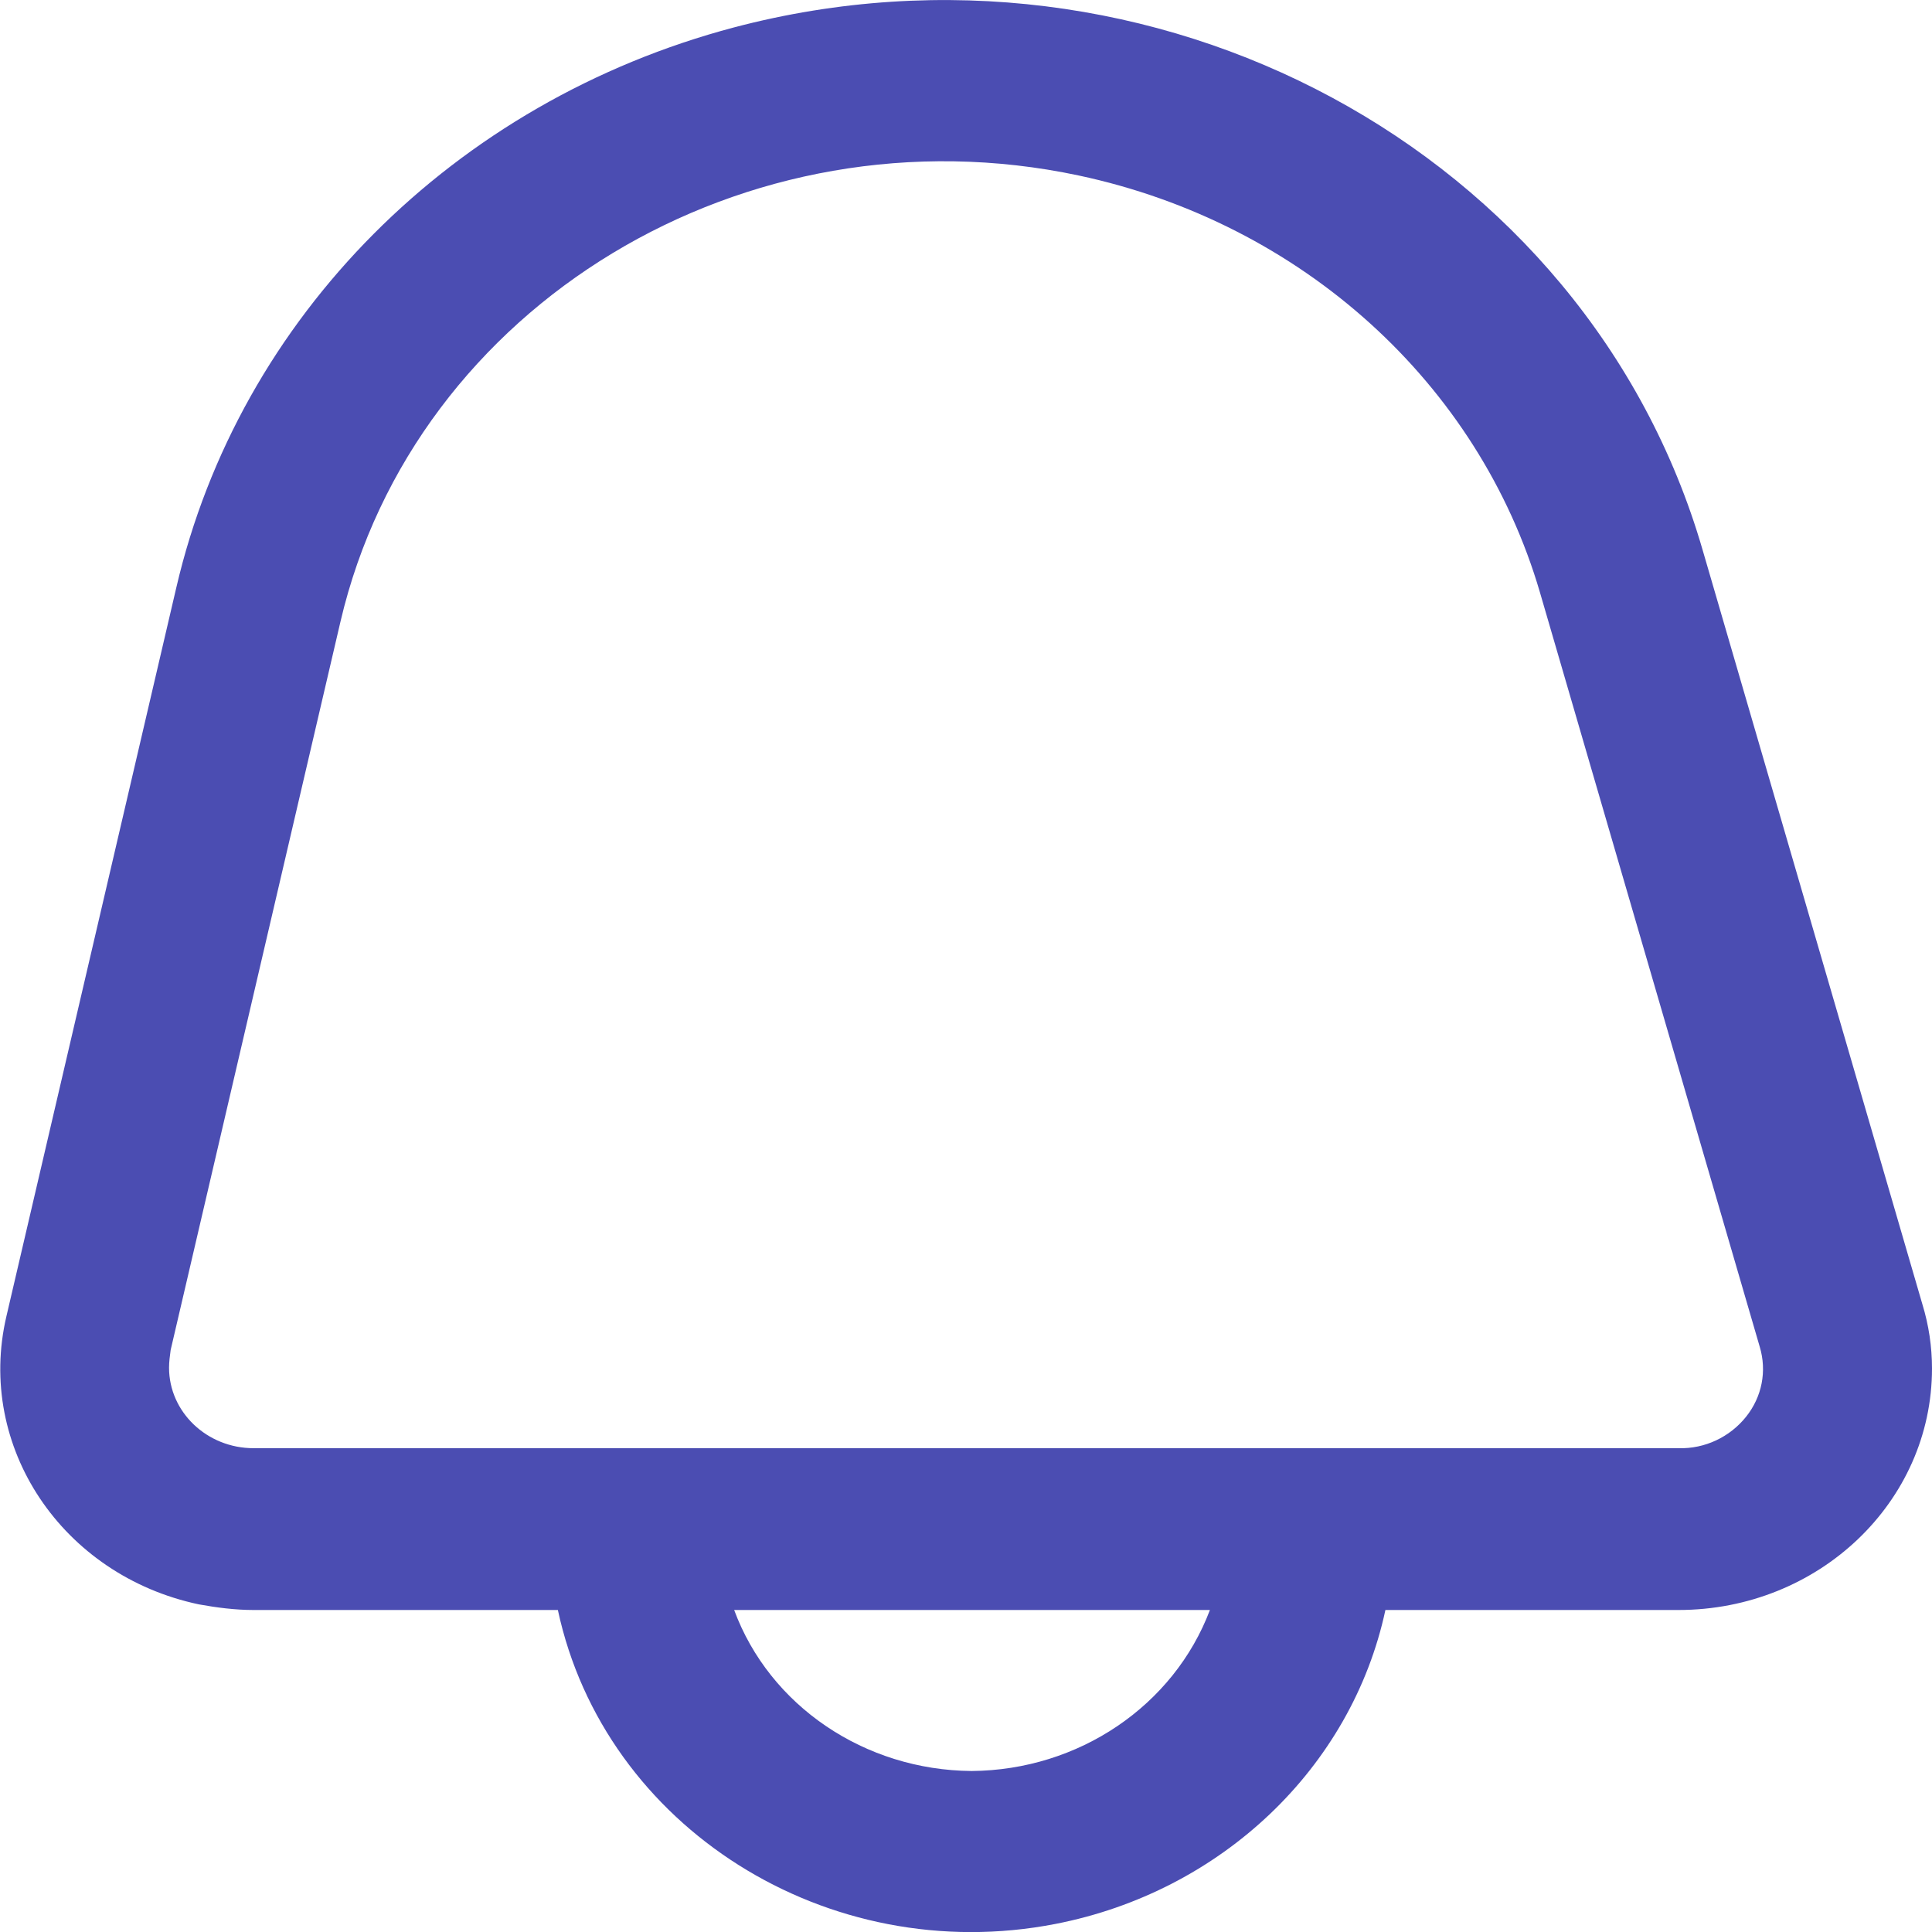 <?xml version="1.0" encoding="utf-8"?>
<!-- Generator: Adobe Illustrator 26.2.0, SVG Export Plug-In . SVG Version: 6.00 Build 0)  -->
<svg version="1.1" id="레이어_1" xmlns="http://www.w3.org/2000/svg" xmlns:xlink="http://www.w3.org/1999/xlink" x="0px"
	 y="0px" viewBox="0 0 24 24" style="enable-background:new 0 0 24 24;" xml:space="preserve">
<style type="text/css">
	.st0{fill:#4B4DB2;}
</style>
<g id="_01_align_center">
	<path class="st0" d="M23.88,16.2l-2.73-9.37c-1.44-4.96-6.83-7.86-12.03-6.49C5.64,1.26,2.97,3.94,2.19,7.3l-2.11,9.05
		c-0.38,1.62,0.69,3.22,2.39,3.58C2.69,19.97,2.92,20,3.15,20h3.78c0.58,2.7,3.35,4.45,6.18,3.9c2.06-0.4,3.68-1.94,4.1-3.9h3.64
		c1.74,0,3.15-1.34,3.15-3C24,16.73,23.96,16.46,23.88,16.2L23.88,16.2z M12.07,22c-1.33-0.01-2.51-0.81-2.95-2h5.91
		C14.58,21.19,13.4,21.99,12.07,22z M21.69,17.6c-0.2,0.25-0.51,0.4-0.84,0.39H3.15c-0.58,0-1.05-0.45-1.05-1
		c0-0.07,0.01-0.15,0.02-0.22l2.11-9.05C5.15,3.79,9.26,1.3,13.4,2.18c2.77,0.59,4.97,2.58,5.73,5.18l2.73,9.37
		C21.95,17.03,21.89,17.35,21.69,17.6z"/>
</g>
</svg>
